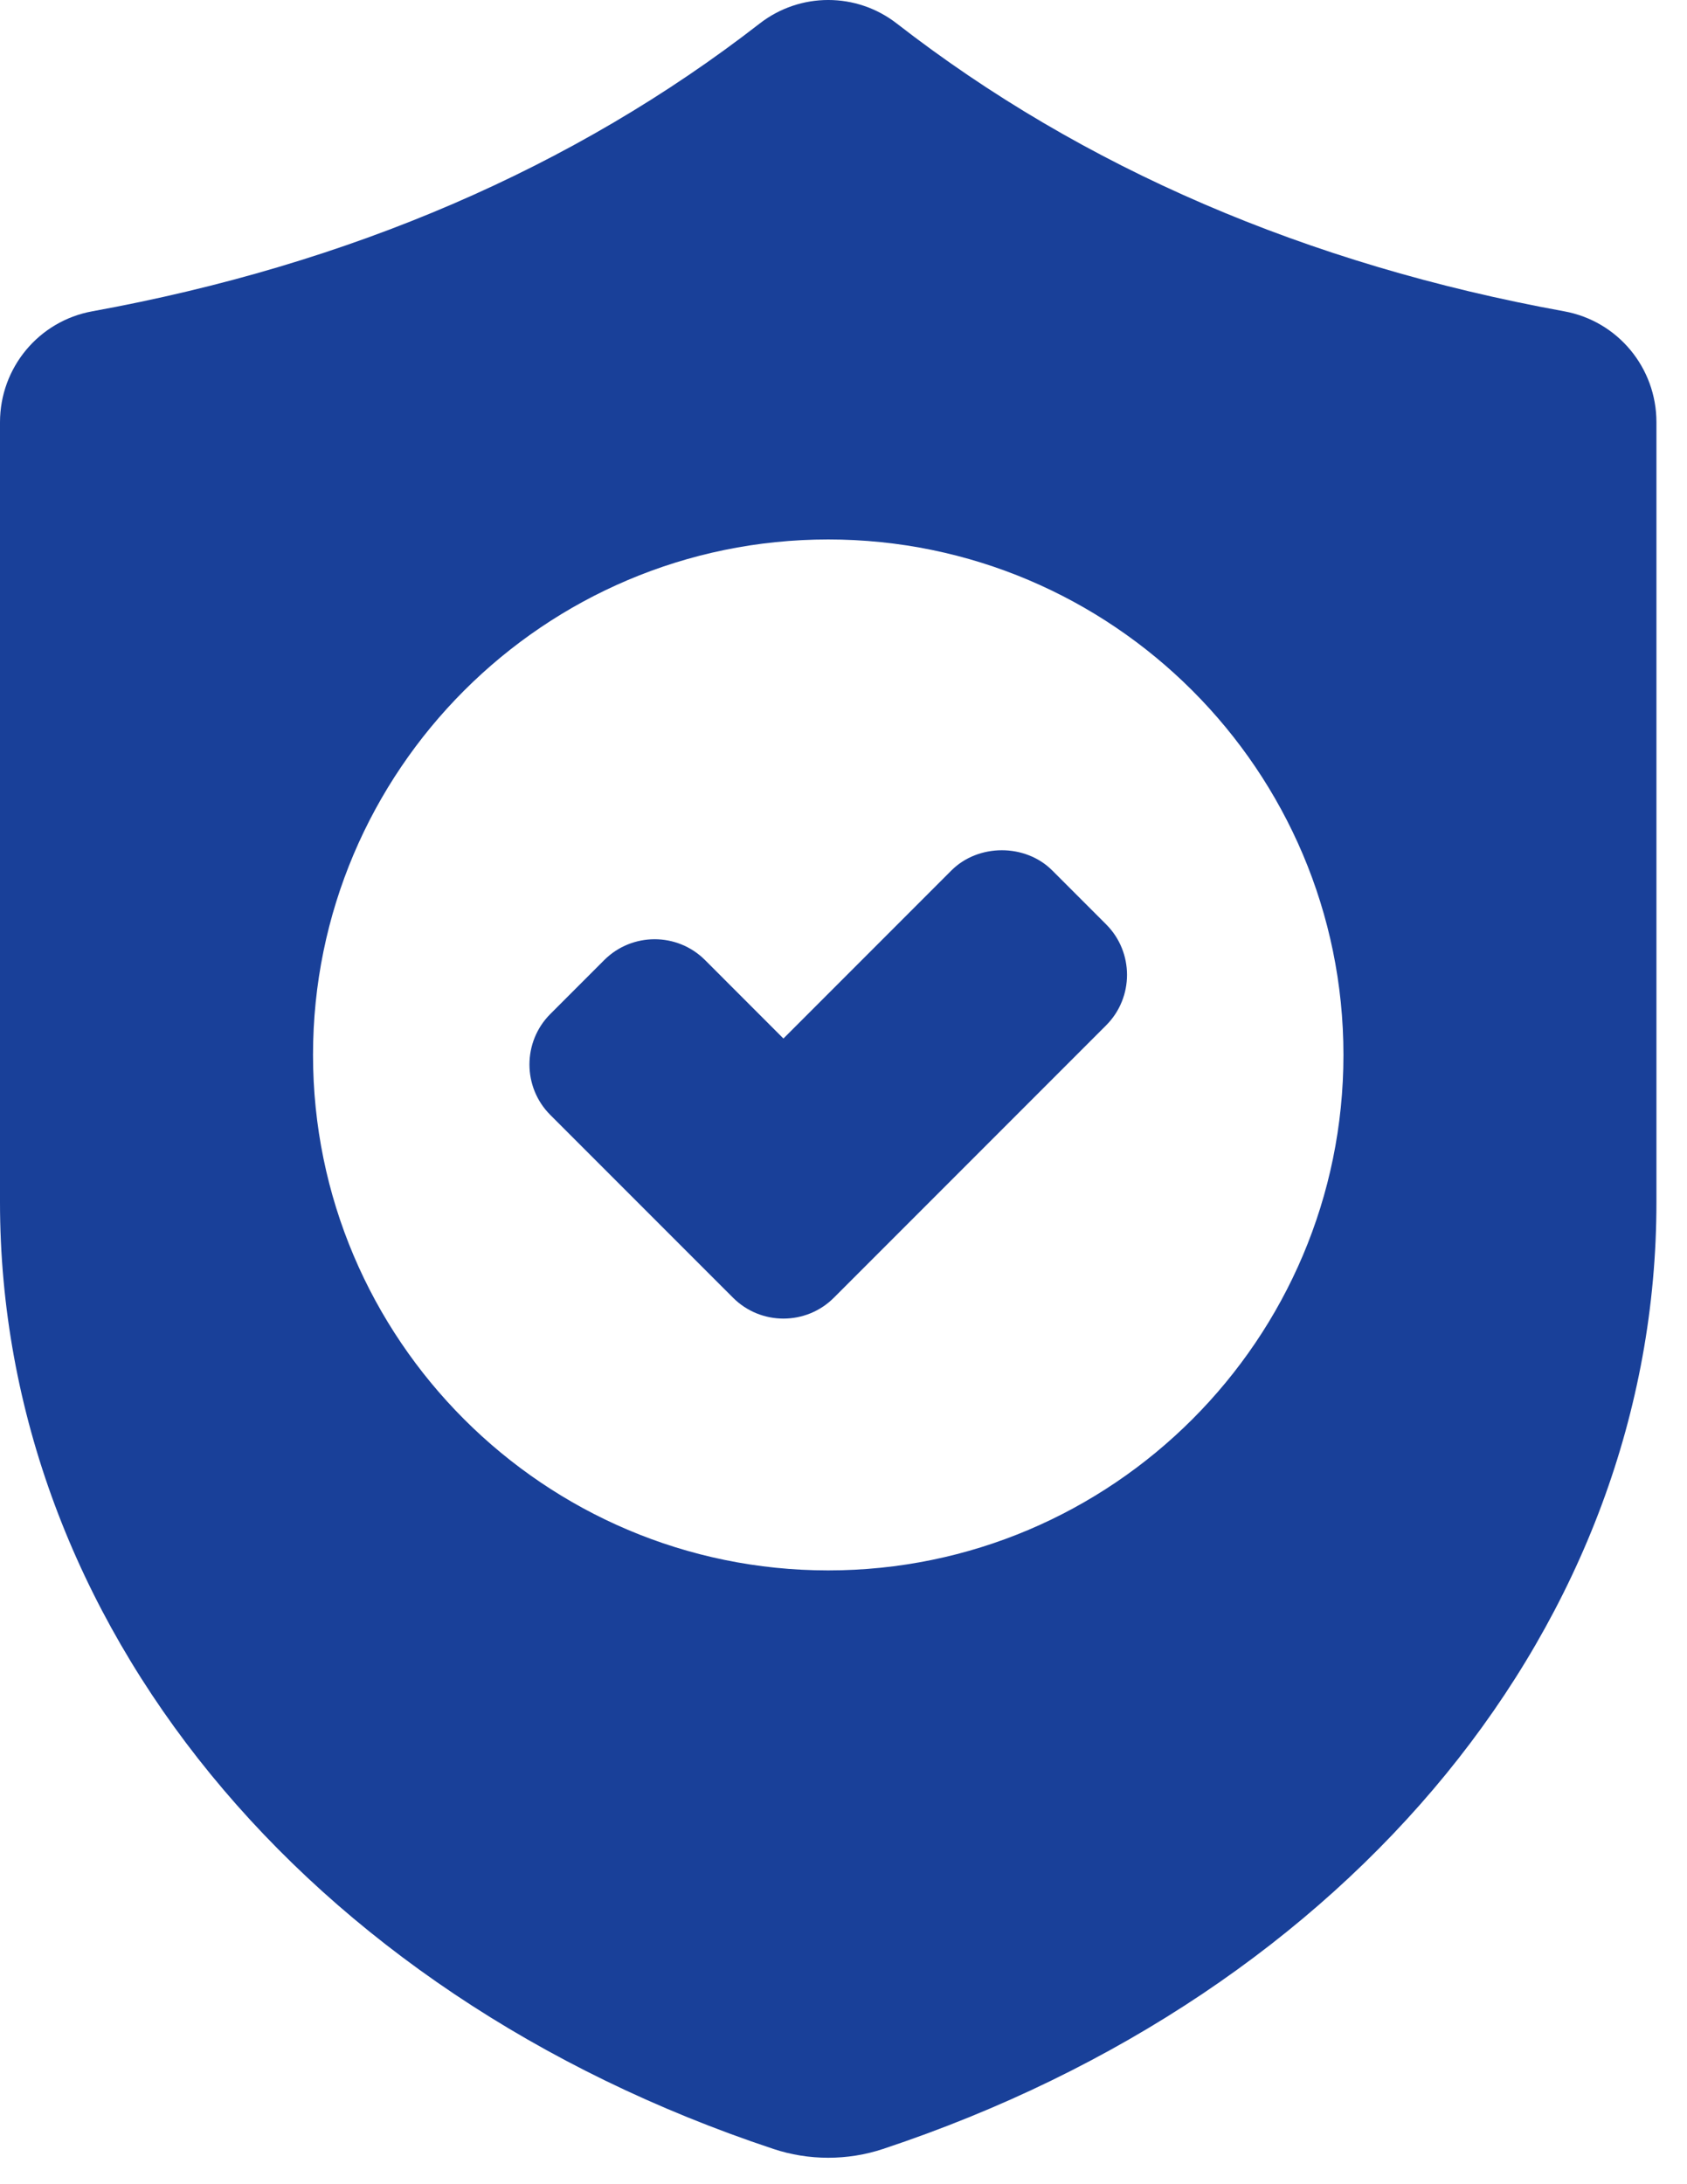 <svg width="51" height="66" viewBox="0 0 51 66" fill="none" xmlns="http://www.w3.org/2000/svg">
<path d="M23.684 39.844C23.133 39.844 22.581 39.634 22.16 39.213L16.636 33.69C15.796 32.85 15.796 31.482 16.636 30.641L18.266 29.011C19.107 28.171 20.474 28.171 21.315 29.011L23.684 31.381L28.762 26.303C29.576 25.489 30.997 25.488 31.811 26.303L33.441 27.933C34.281 28.773 34.281 30.141 33.441 30.981L25.209 39.213C24.789 39.634 24.237 39.844 23.684 39.844Z" fill="#194099"/>
<path d="M47.288 9.407C39.508 7.992 32.719 5.066 27.11 0.71C25.89 -0.237 24.187 -0.237 22.967 0.71C17.358 5.066 10.57 7.992 2.789 9.407C1.173 9.701 0 11.111 0 12.76V36.324C0 48.987 9.177 60.217 23.38 64.934C23.914 65.112 24.476 65.201 25.038 65.201C25.601 65.201 26.163 65.112 26.698 64.934C40.9 60.217 50.076 48.987 50.076 36.324V12.76C50.077 11.11 48.904 9.701 47.288 9.407ZM25.038 47.453C16.45 47.453 9.463 40.465 9.463 31.877C9.463 23.288 16.45 16.301 25.038 16.301C33.627 16.301 40.614 23.288 40.614 31.877C40.614 40.465 33.627 47.453 25.038 47.453Z" fill="#194099"/>
</svg>
